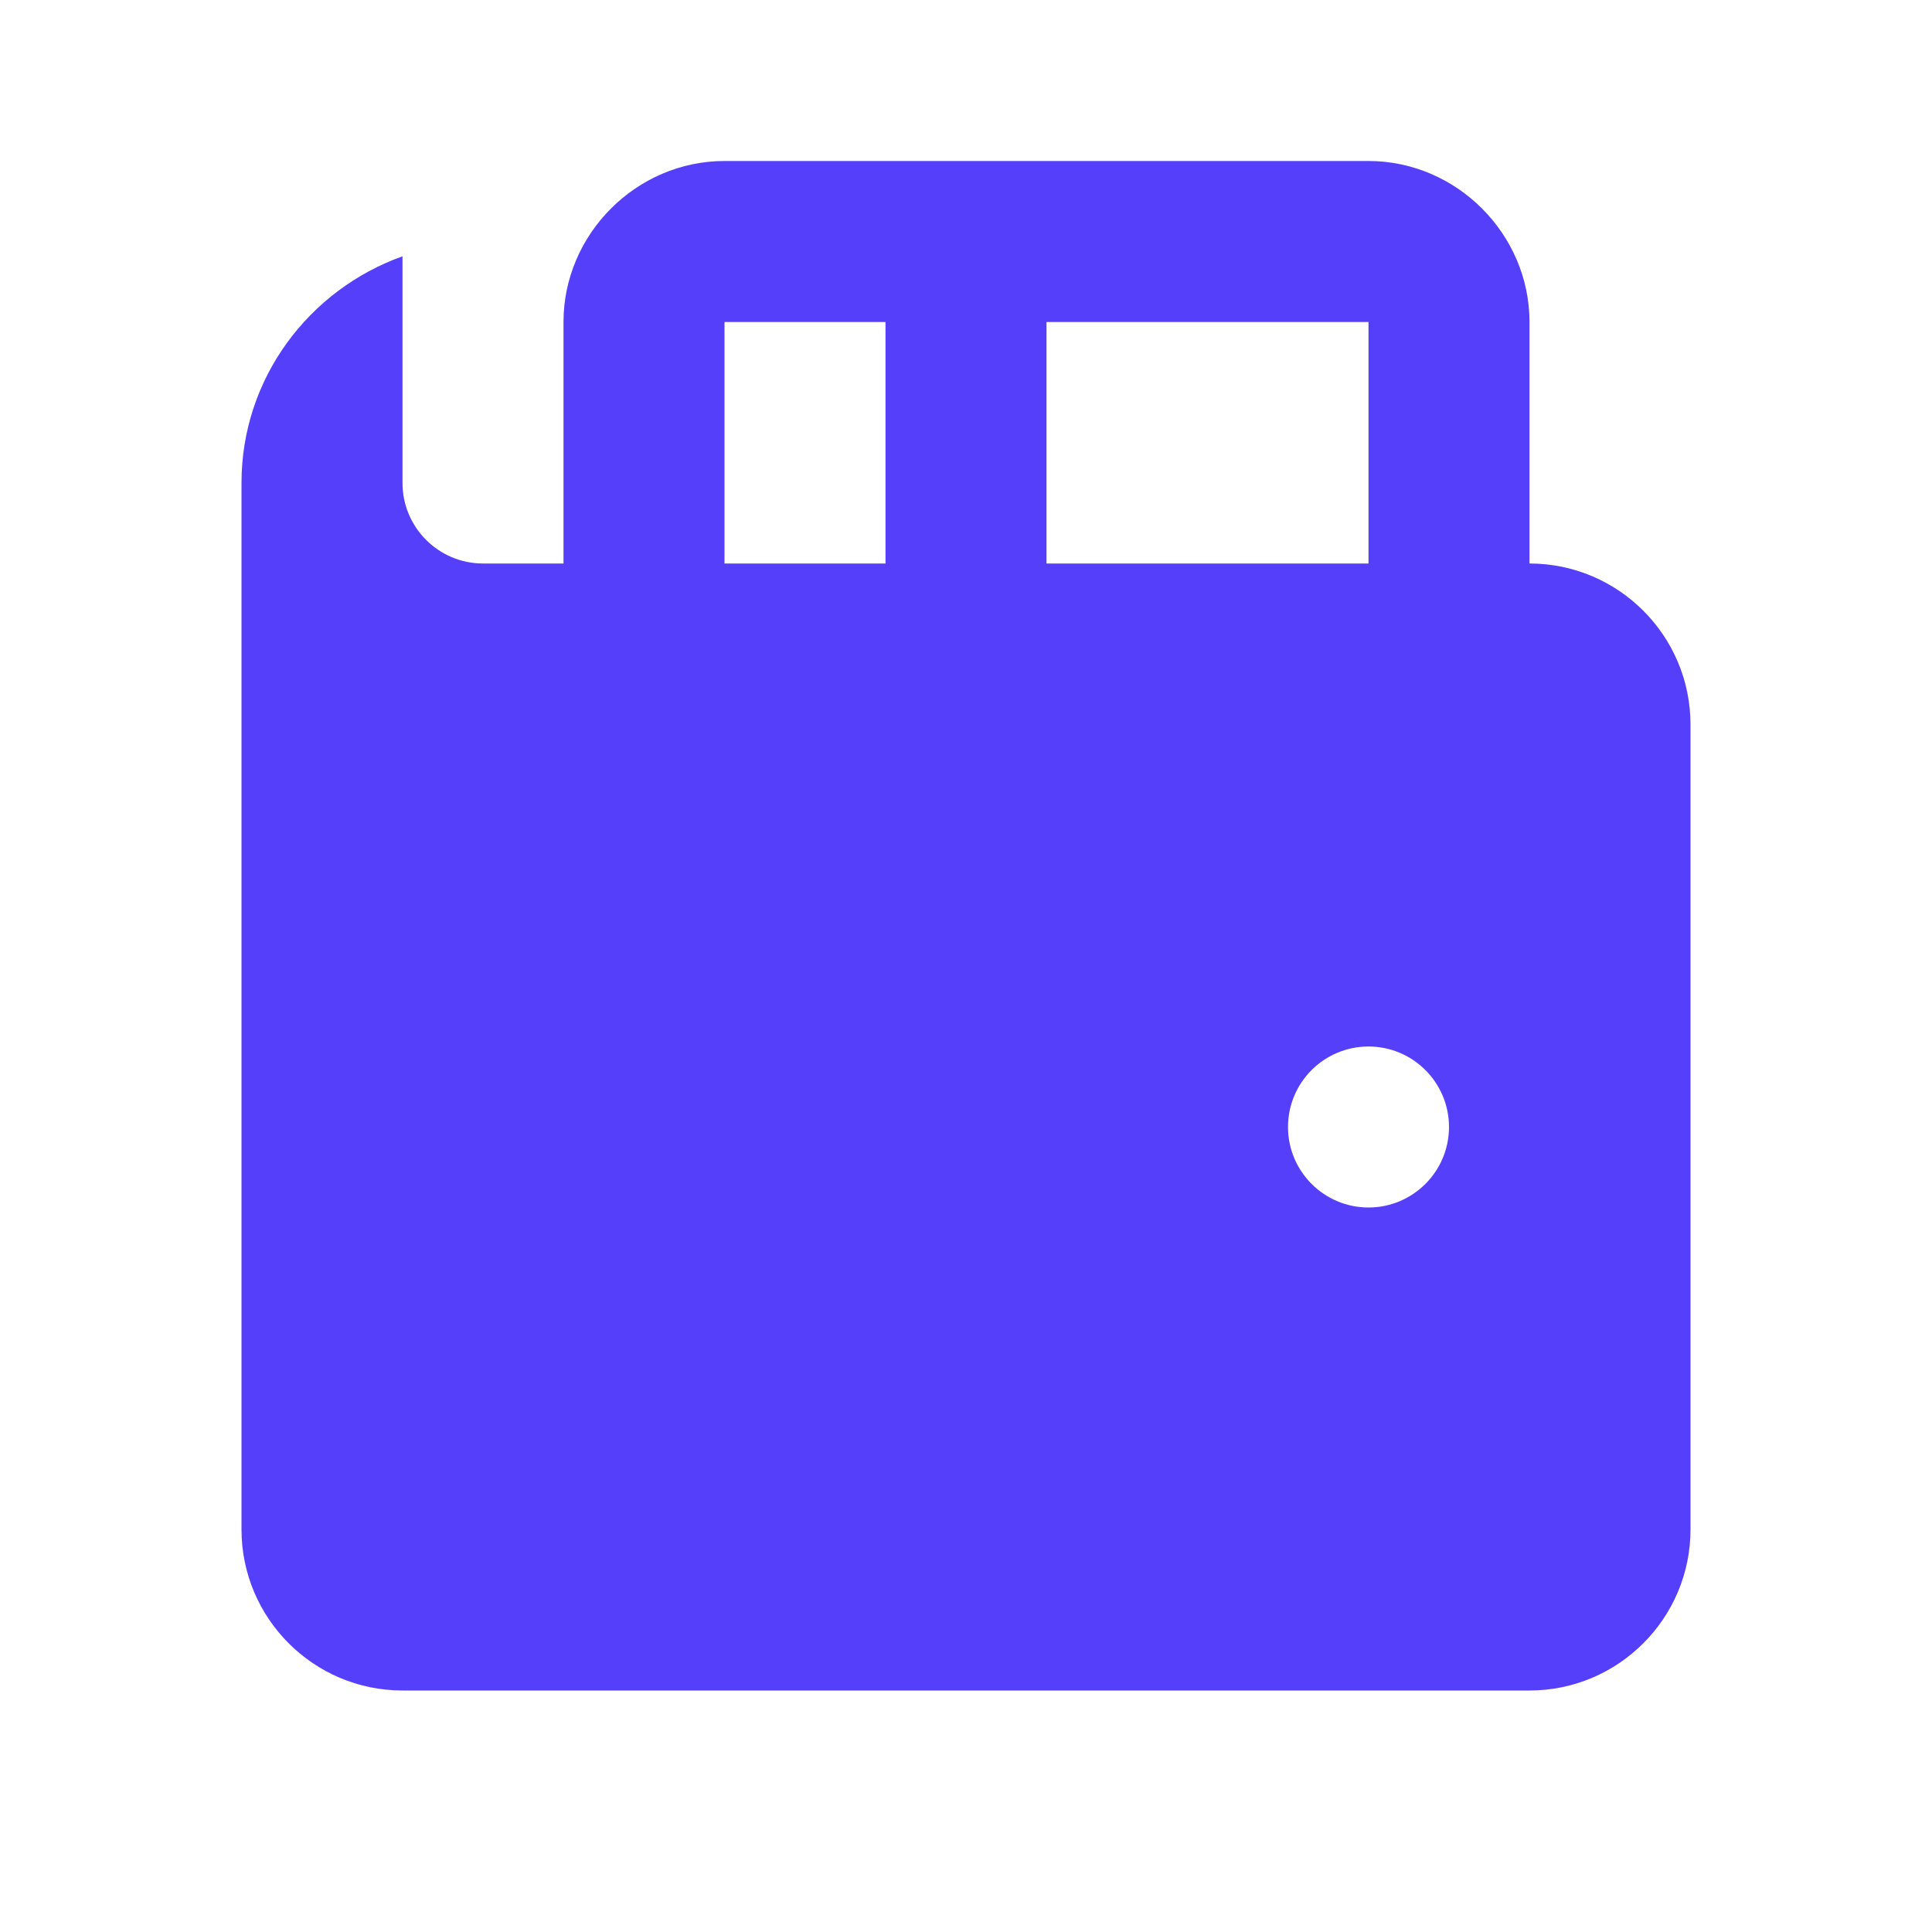 <svg width="24" height="24" viewBox="0 0 24 24" fill="none" xmlns="http://www.w3.org/2000/svg">
<path d="M9 2C7.907 2 7 2.907 7 4V7H6C5.448 7 5 6.551 5 6V3.184C3.839 3.599 3 4.698 3 6V19C3 20.103 3.897 21 5 21H19C20.103 21 21 20.103 21 19V9C21 7.897 20.103 7 19 7V4C19 2.907 18.093 2 17 2H9ZM9 4H11V7H9V4ZM13 4H17V7H13V4ZM17 13C17.552 13 18 13.448 18 14C18 14.552 17.552 15 17 15C16.448 15 16 14.552 16 14C16 13.448 16.448 13 17 13Z" fill="#553FFB"/>
</svg>
